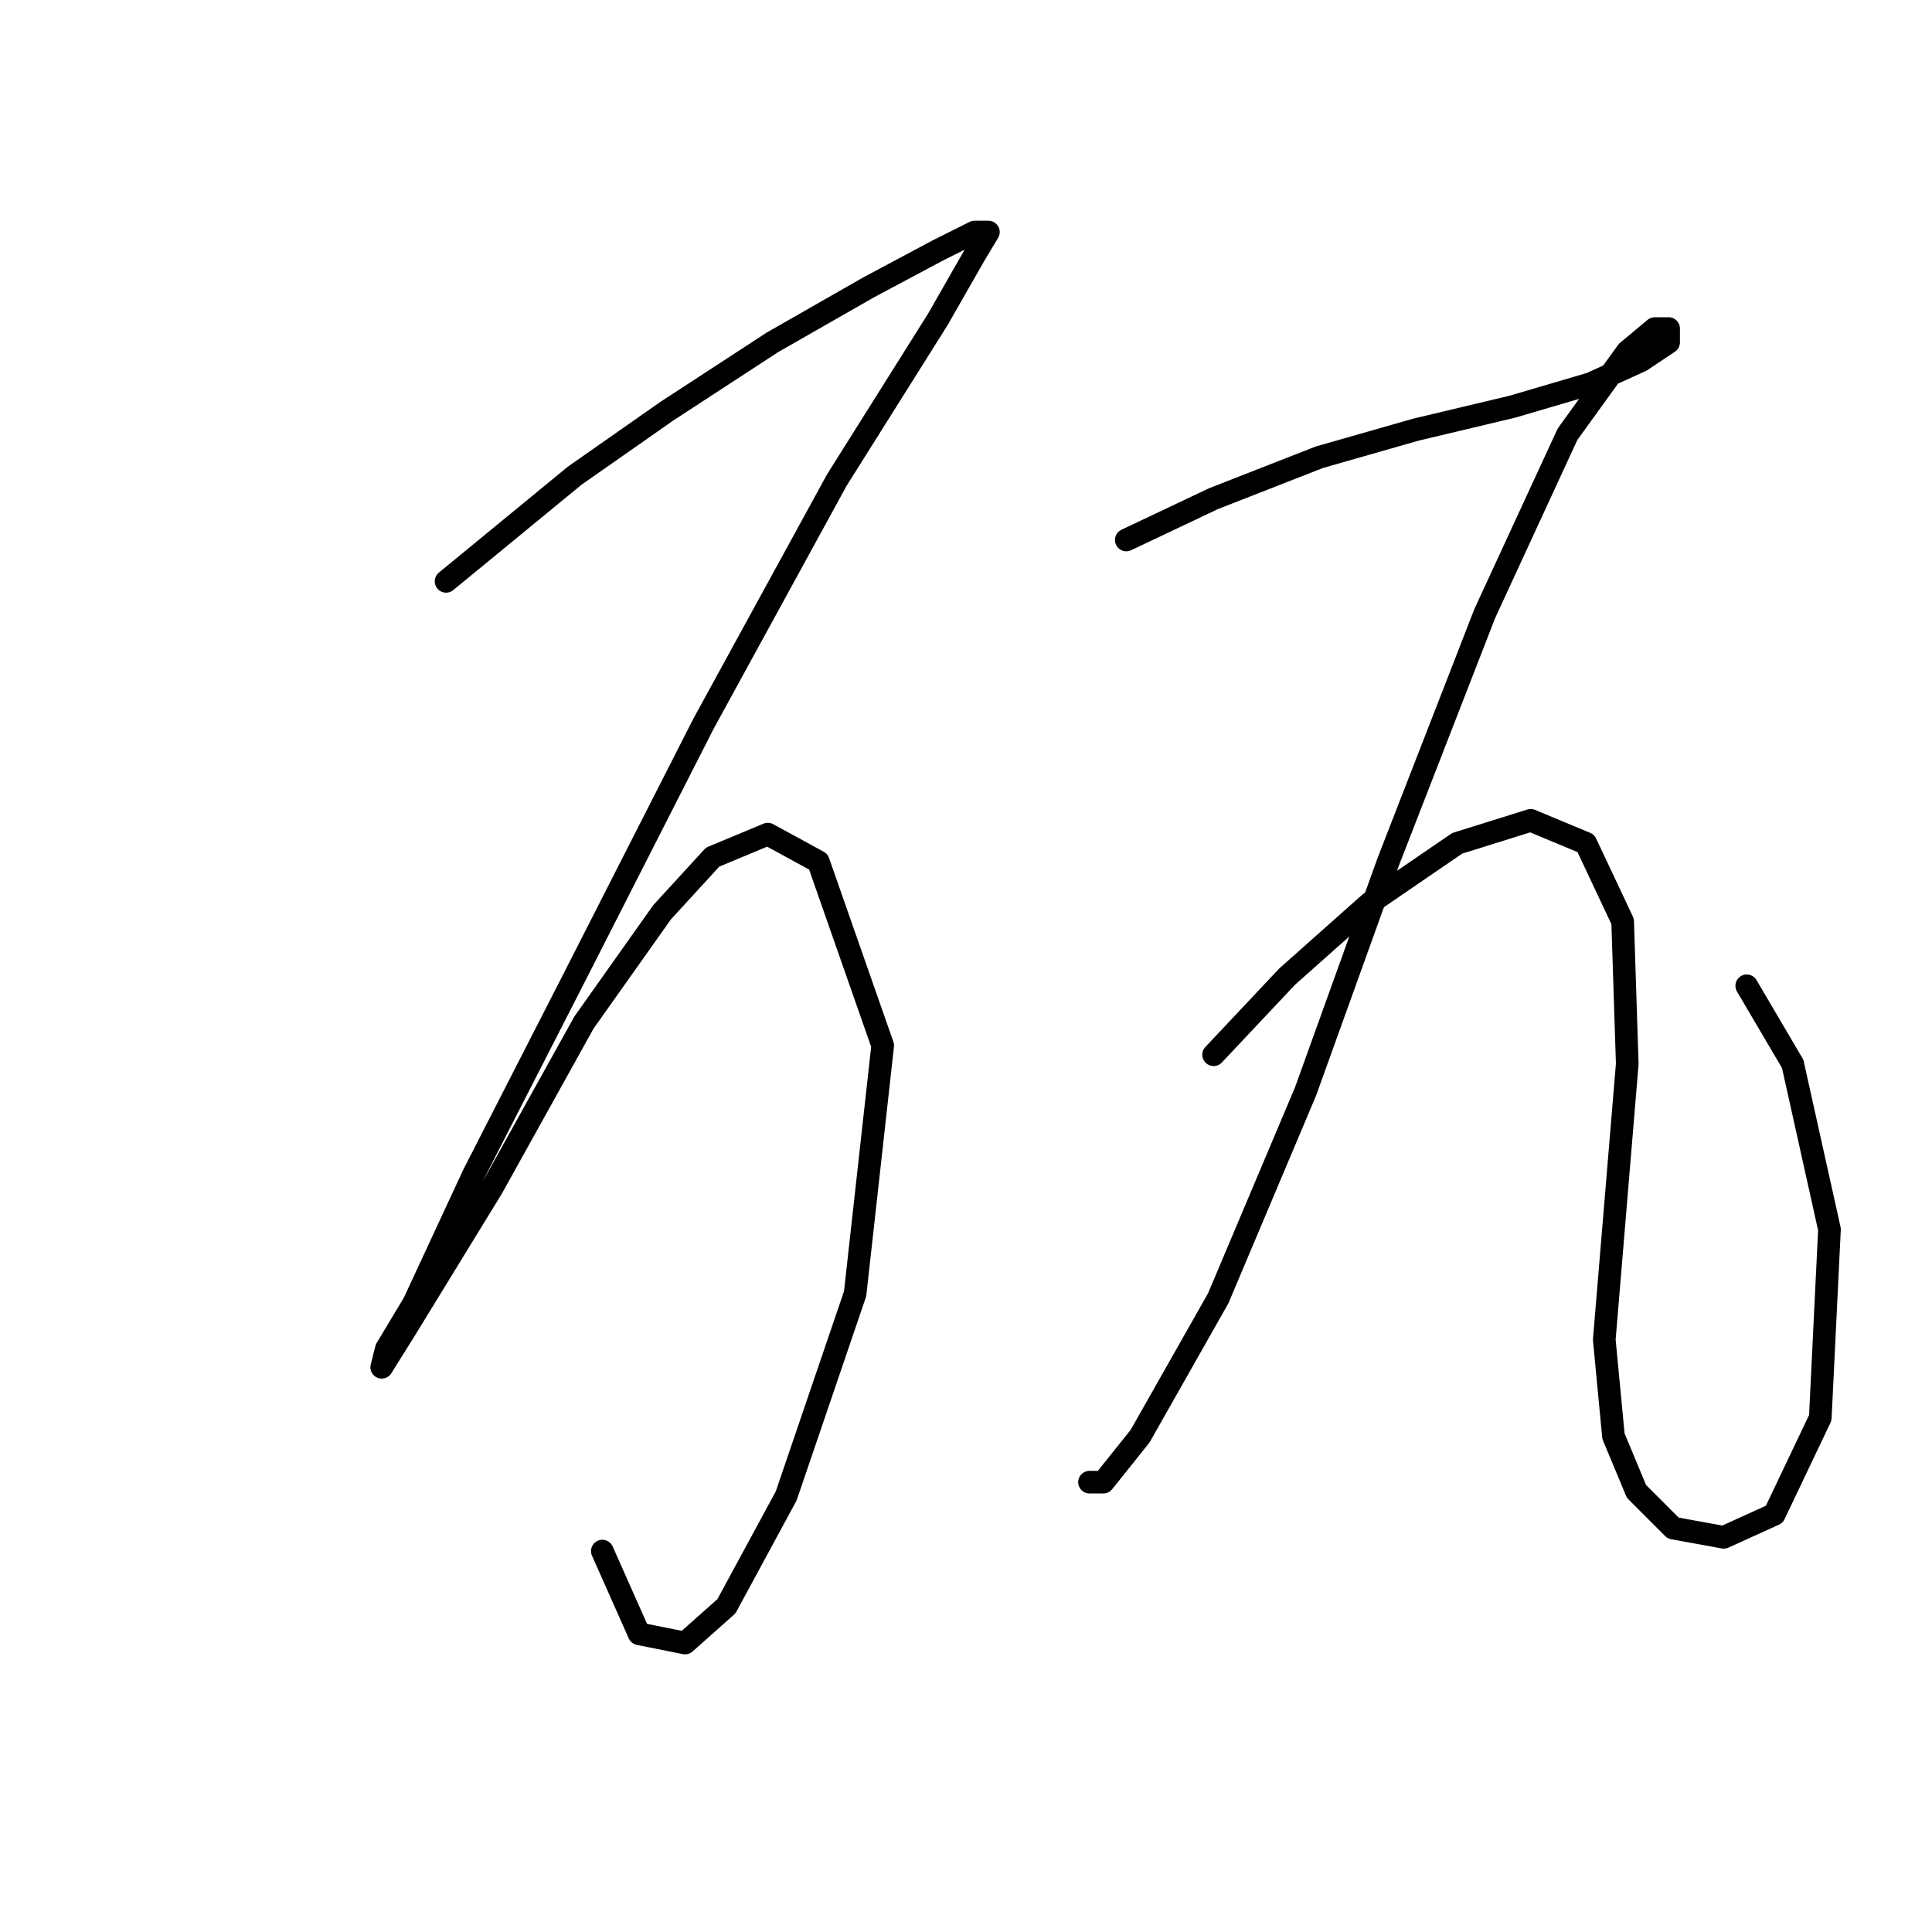 <?xml version="1.0" standalone="no"?>
    <svg width="256" height="256" xmlns="http://www.w3.org/2000/svg" version="1.1">
    <polyline stroke="black" stroke-width="3" stroke-linecap="round" fill="transparent" stroke-linejoin="round" points="59.107 77.031 76.159 63.024 88.339 54.498 102.346 45.363 115.135 38.055 124.27 33.183 129.142 30.747 130.969 30.747 129.142 33.792 124.27 42.318 110.872 63.633 93.211 95.91 76.159 129.405 62.761 155.592 54.844 172.644 51.19 178.734 50.581 181.17 53.626 176.298 65.197 157.419 77.377 135.495 87.73 120.879 94.429 113.571 101.737 110.526 108.436 114.18 116.962 138.54 113.308 171.426 104.173 198.221 96.256 212.837 90.775 217.709 84.685 216.491 79.813 205.529 79.813 205.529 " />
        <polyline stroke="black" stroke-width="3" stroke-linecap="round" fill="transparent" stroke-linejoin="round" points="149.239 71.55 160.81 66.069 174.817 60.588 187.605 56.934 200.394 53.889 210.747 50.844 217.446 47.799 221.1 45.363 221.1 43.536 219.273 43.536 215.619 46.581 207.702 57.543 196.74 81.294 183.952 114.18 172.99 144.63 161.419 172.035 151.066 190.304 146.194 196.394 144.367 196.394 144.367 196.394 " />
        <polyline stroke="black" stroke-width="3" stroke-linecap="round" fill="transparent" stroke-linejoin="round" points="160.81 139.758 170.554 129.405 181.516 119.661 193.086 111.744 202.83 108.699 210.138 111.744 215.01 122.097 215.619 140.976 212.574 177.516 213.792 190.304 216.837 197.612 221.709 202.484 228.408 203.702 235.107 200.657 241.197 187.868 242.415 162.9 237.543 140.976 231.453 130.623 231.453 130.623 " />
        </svg>